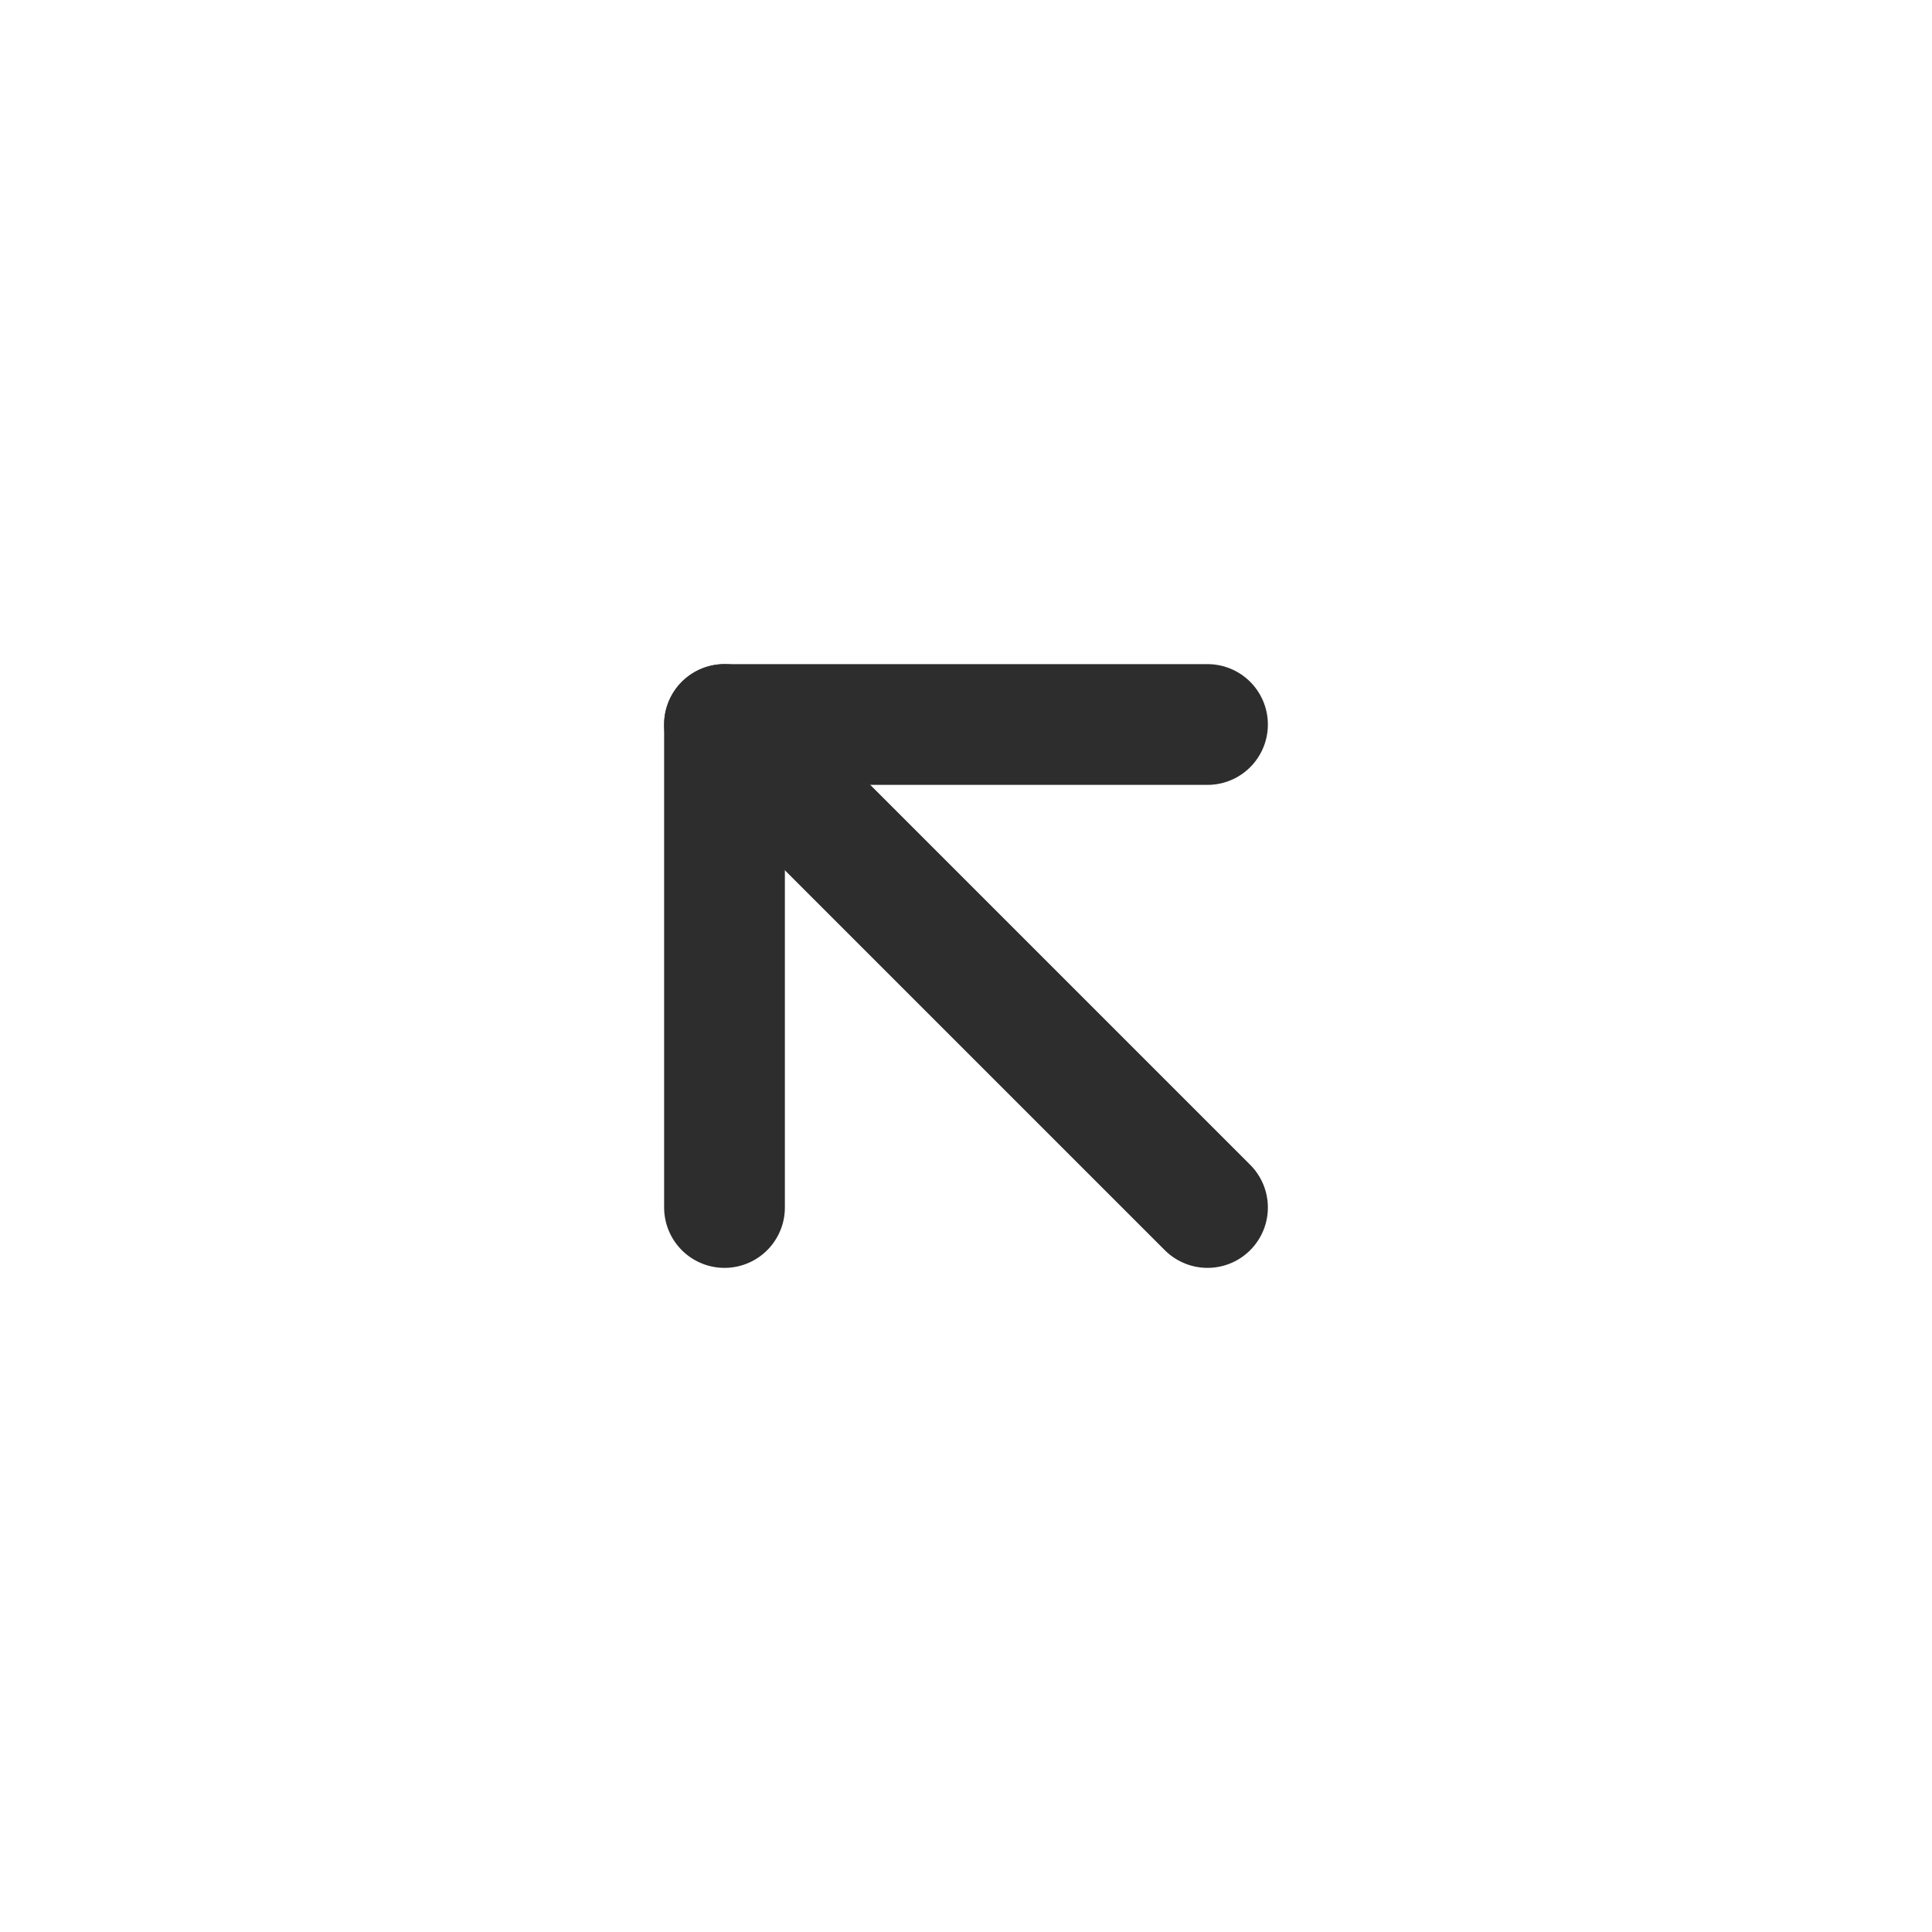 <svg width="16" height="16" viewBox="0 0 16 16" fill="none" xmlns="http://www.w3.org/2000/svg">
<path d="M10 10L6 6" stroke="#2D2D2D" stroke-linecap="round" stroke-linejoin="round"/>
<path d="M6 10V6H10" stroke="#2D2D2D" stroke-linecap="round" stroke-linejoin="round"/>
</svg>
